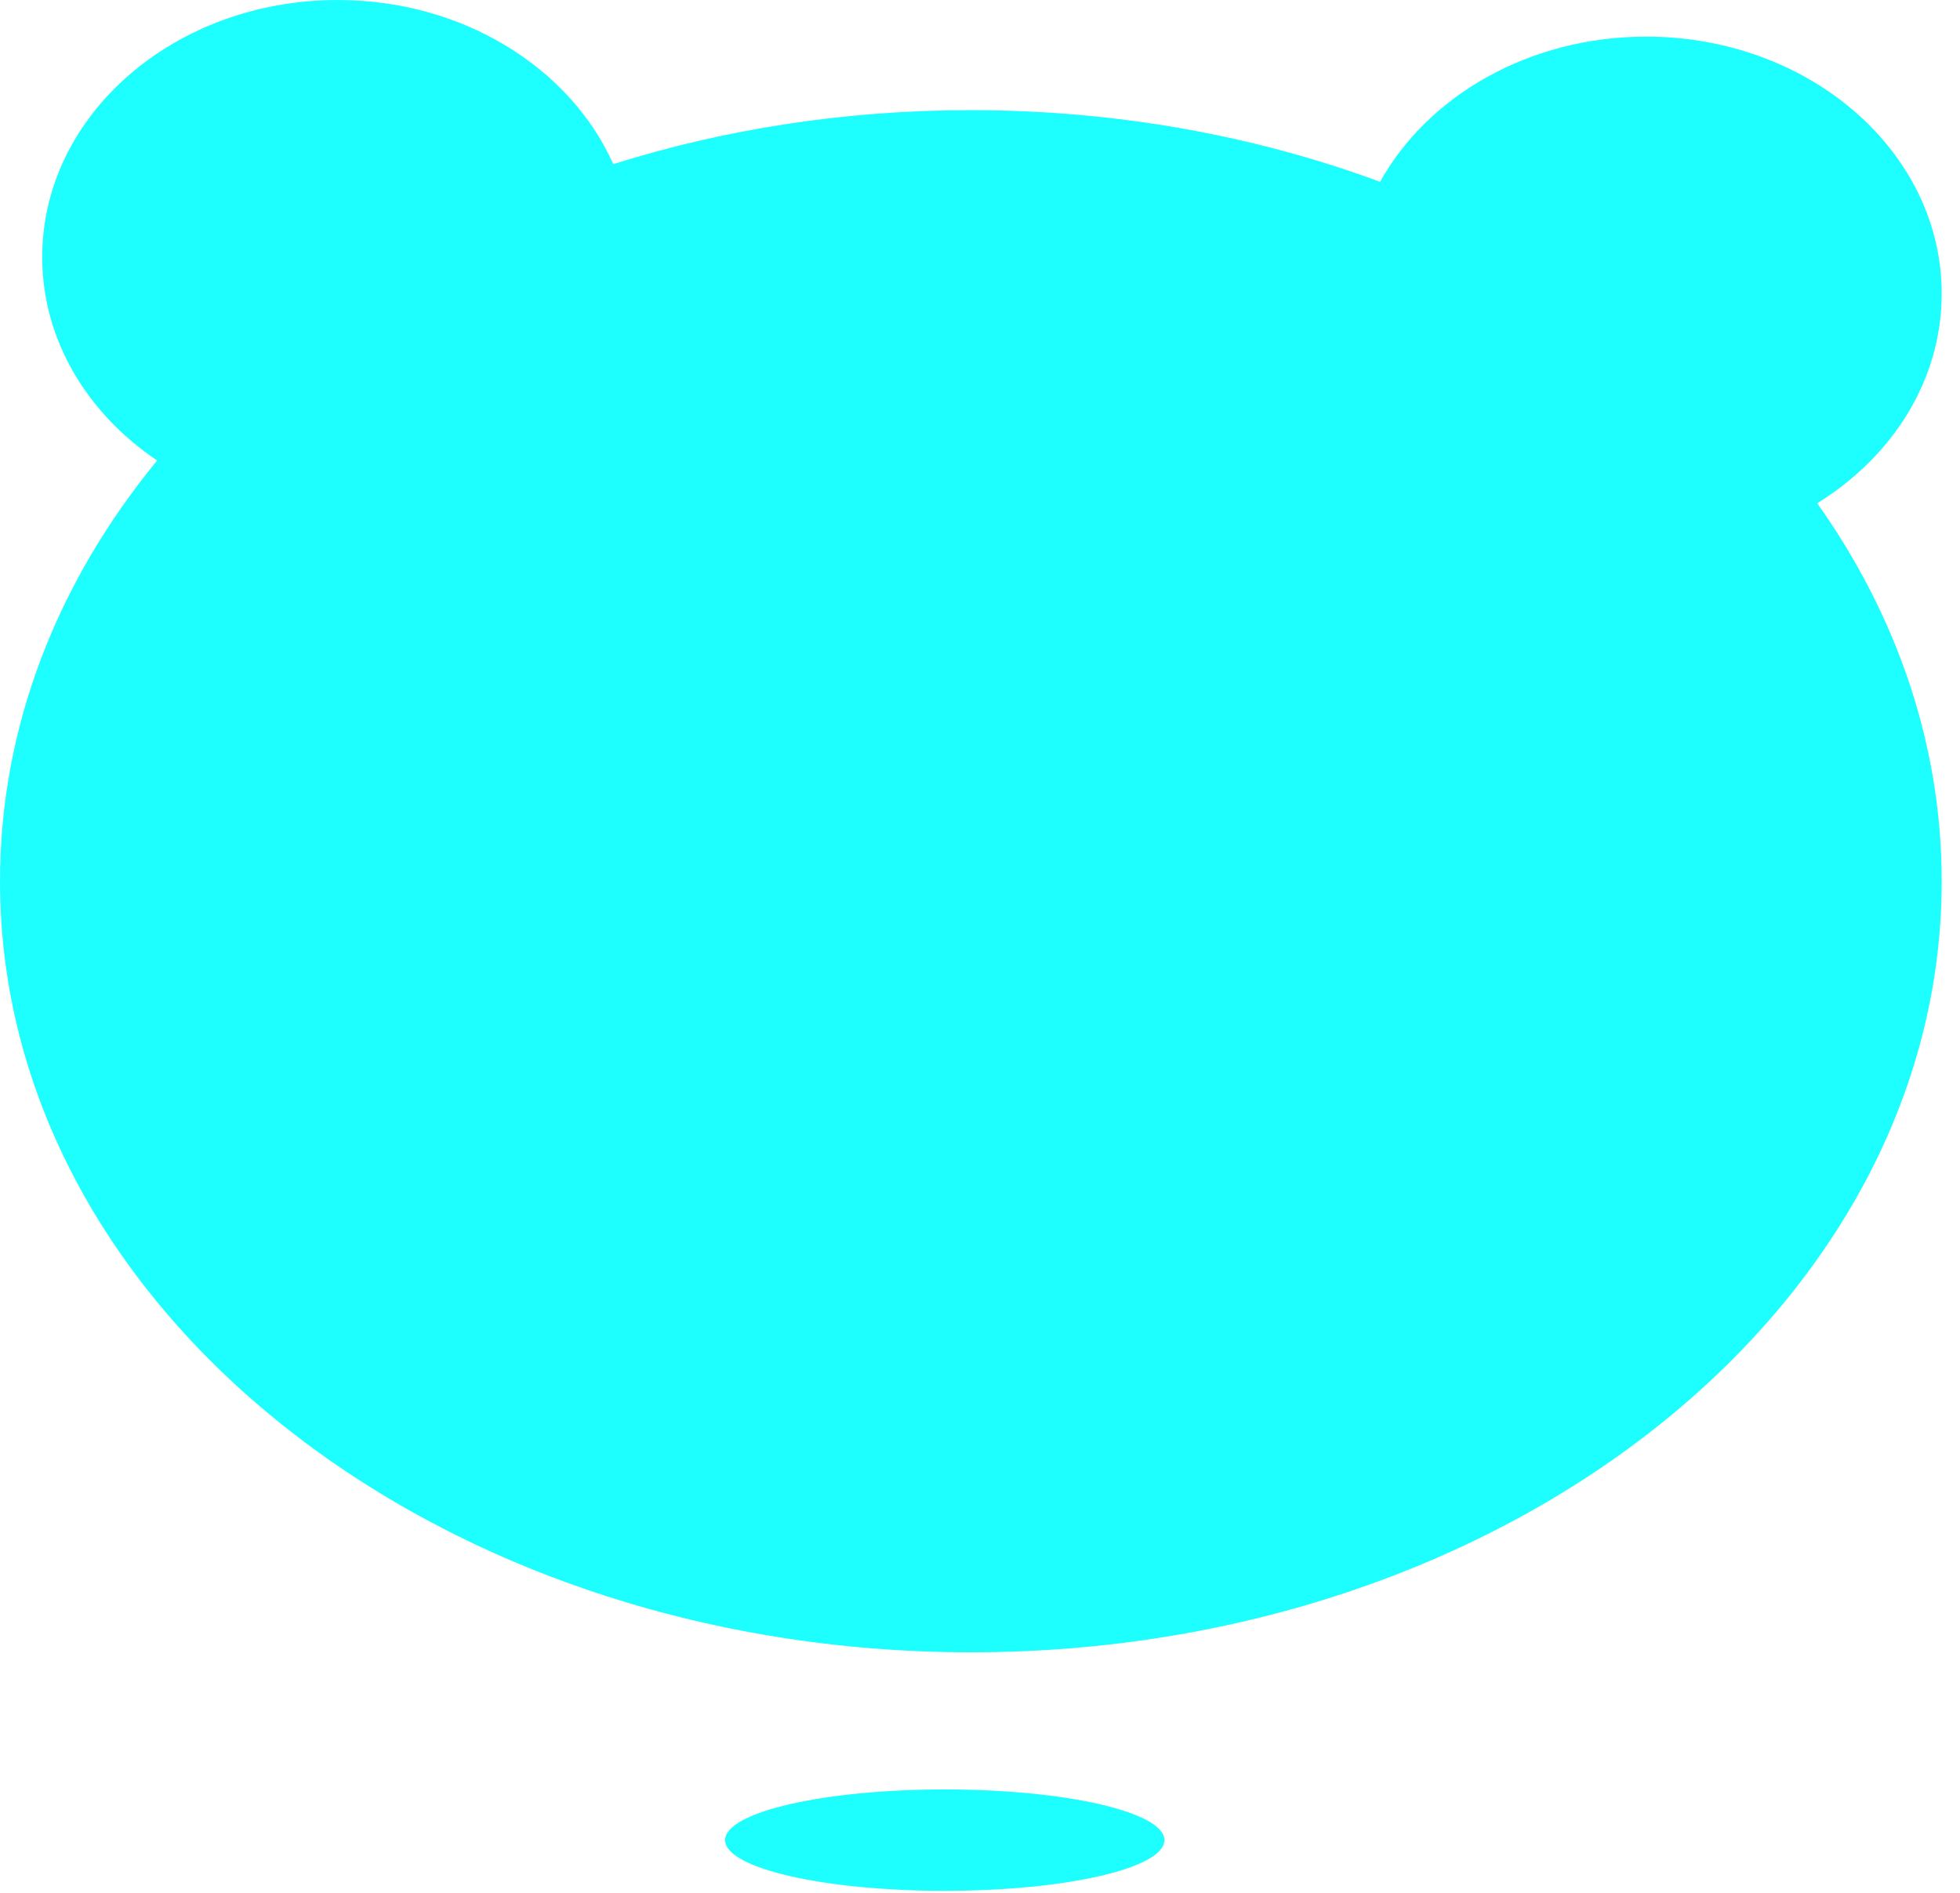 <svg width="58" height="56" viewBox="0 0 58 56" fill="none" xmlns="http://www.w3.org/2000/svg">
<path fill-rule="evenodd" clip-rule="evenodd" d="M1.249 7.604C1.249 10.054 2.581 12.233 4.65 13.624C1.709 17.203 0 21.479 0 26.072C0 38.671 12.862 48.884 28.729 48.884C44.595 48.884 57.458 38.671 57.458 26.072C57.458 22.009 56.12 18.194 53.775 14.889C56.004 13.511 57.458 11.247 57.458 8.688C57.458 4.488 53.543 1.084 48.714 1.084C45.248 1.084 42.254 2.837 40.839 5.379C37.159 4.019 33.056 3.259 28.729 3.259C24.992 3.259 21.422 3.826 18.148 4.856C16.881 2.015 13.707 0 9.993 0C5.164 0 1.249 3.404 1.249 7.604Z" fill="#1DFFFF"/>
<ellipse cx="27.957" cy="54.441" rx="6.5" ry="1.5" fill="#1DFFFF"/>
</svg>
